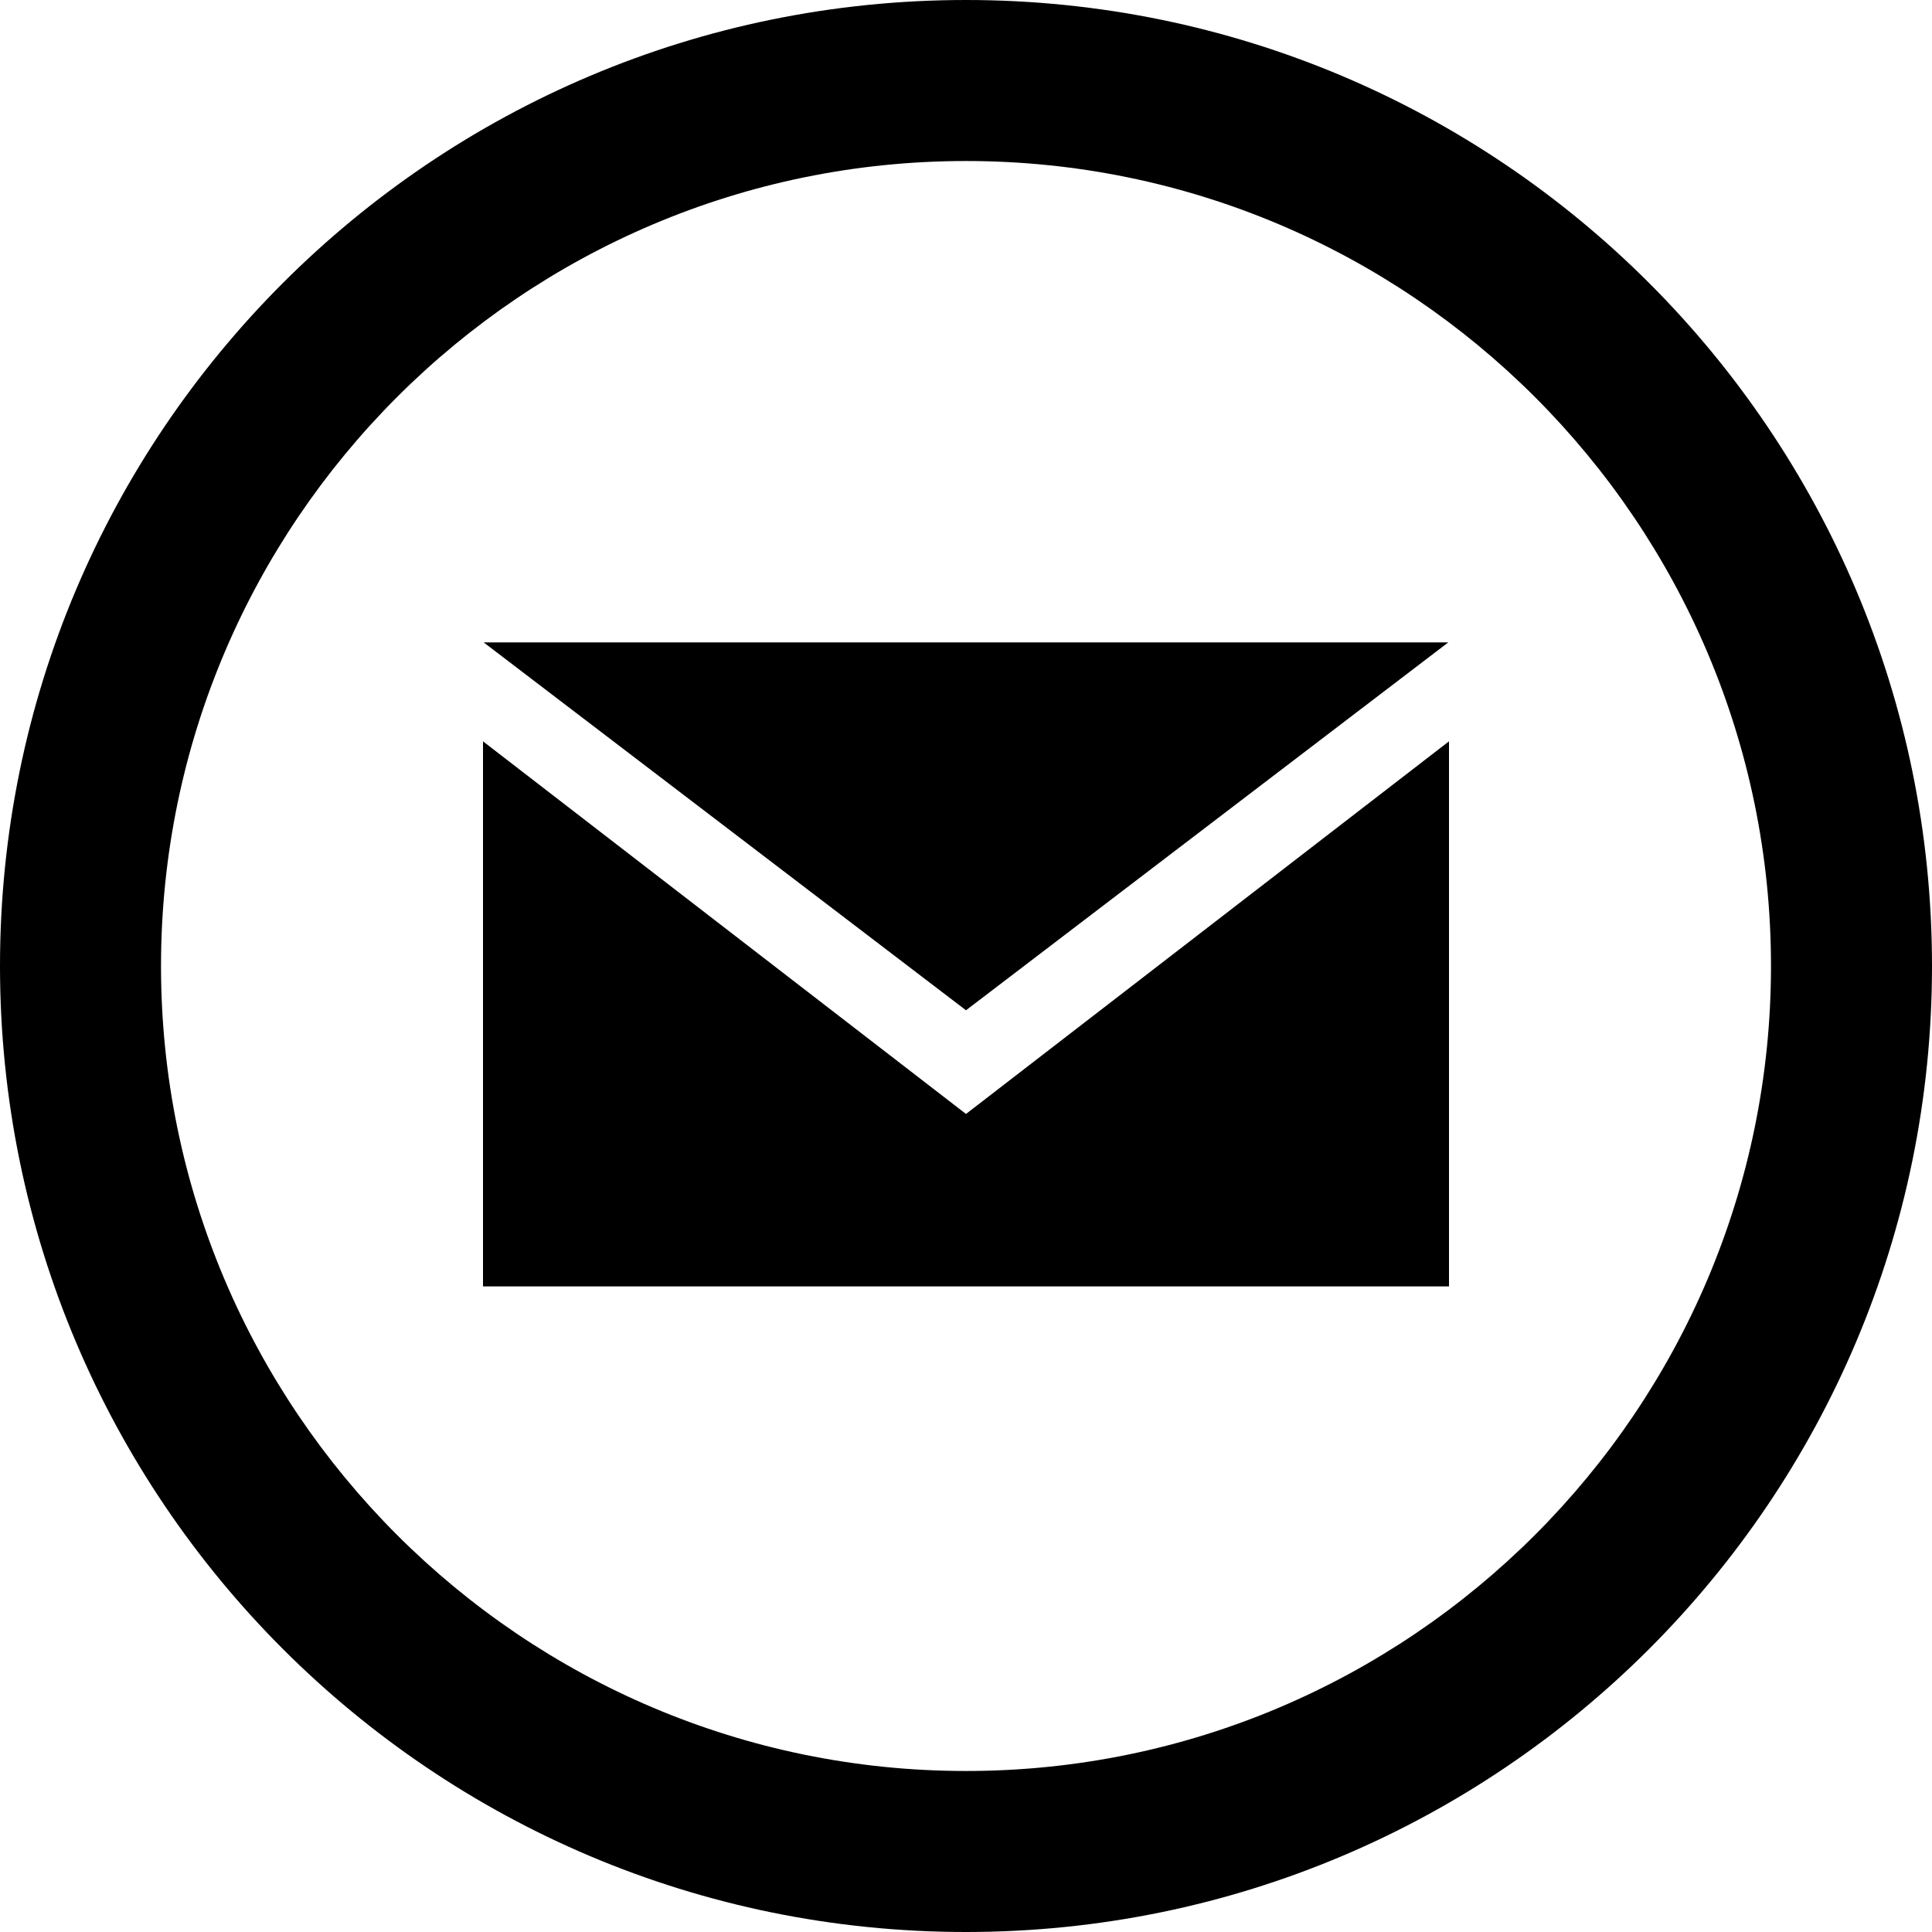 <svg width="62" height="62" viewBox="0 0 62 62" fill="none" xmlns="http://www.w3.org/2000/svg">
<path d="M31 5.167C45.245 5.167 56.833 16.756 56.833 31C56.833 45.245 45.245 56.833 31 56.833C16.756 56.833 5.167 45.245 5.167 31C5.167 16.756 16.756 5.167 31 5.167ZM31 0C13.88 0 0 13.88 0 31C0 48.12 13.88 62 31 62C48.12 62 62 48.12 62 31C62 13.88 48.12 0 31 0ZM31 32.421L15.521 20.615H46.477L31 32.421ZM31 35.748L15.5 23.79V41.282H46.5V23.79L31 35.748Z" fill="black"/>
</svg>
